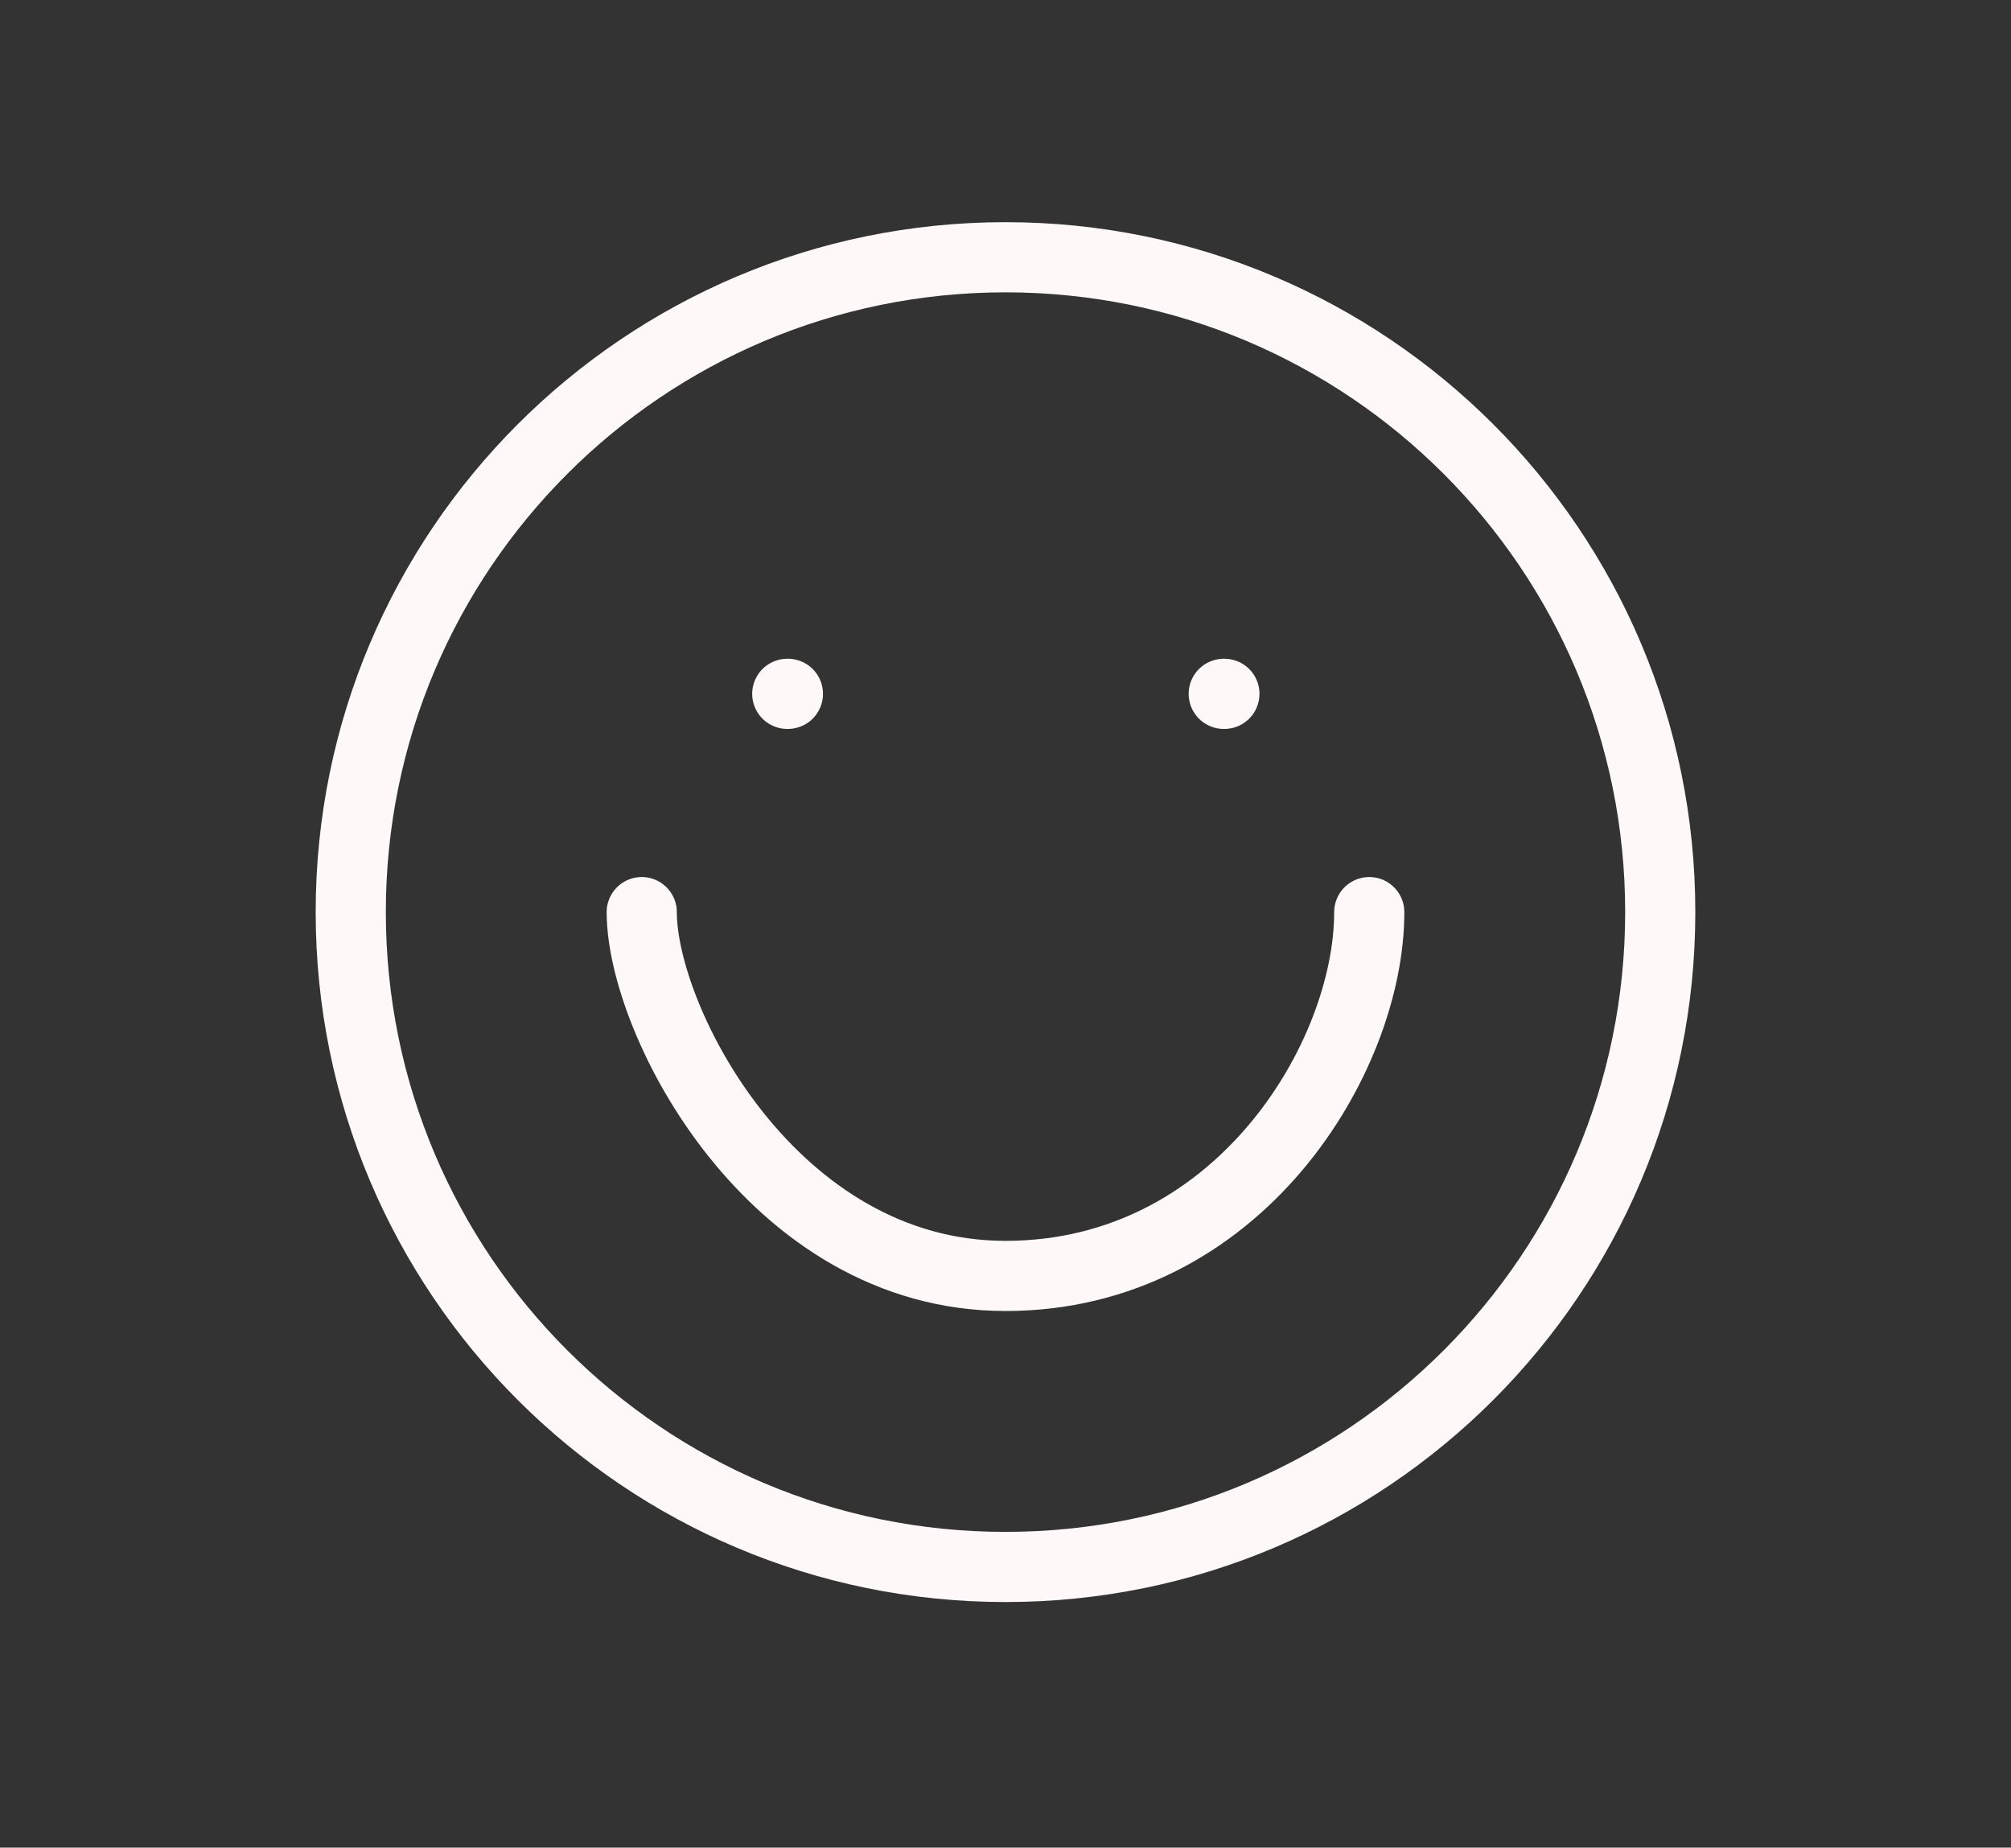 <svg width="86" height="79" viewBox="0 0 86 79" fill="none" xmlns="http://www.w3.org/2000/svg">
<rect x="0" y="0" width="86" height="79" fill="#333333" stroke="none"/>
<path d="M27.444 39C27.444 43.667 33.044 54.556 43 54.556C52.956 54.556 58.556 45.222 58.556 39M52.333 29.667H52.361M33.667 29.667H33.695M71 39C71 54.464 58.464 67 43 67C27.536 67 15 54.464 15 39C15 23.536 27.536 11 43 11C58.464 11 71 23.536 71 39Z" stroke="#FFF8F8" stroke-width="3" stroke-linecap="round"/>
</svg>
